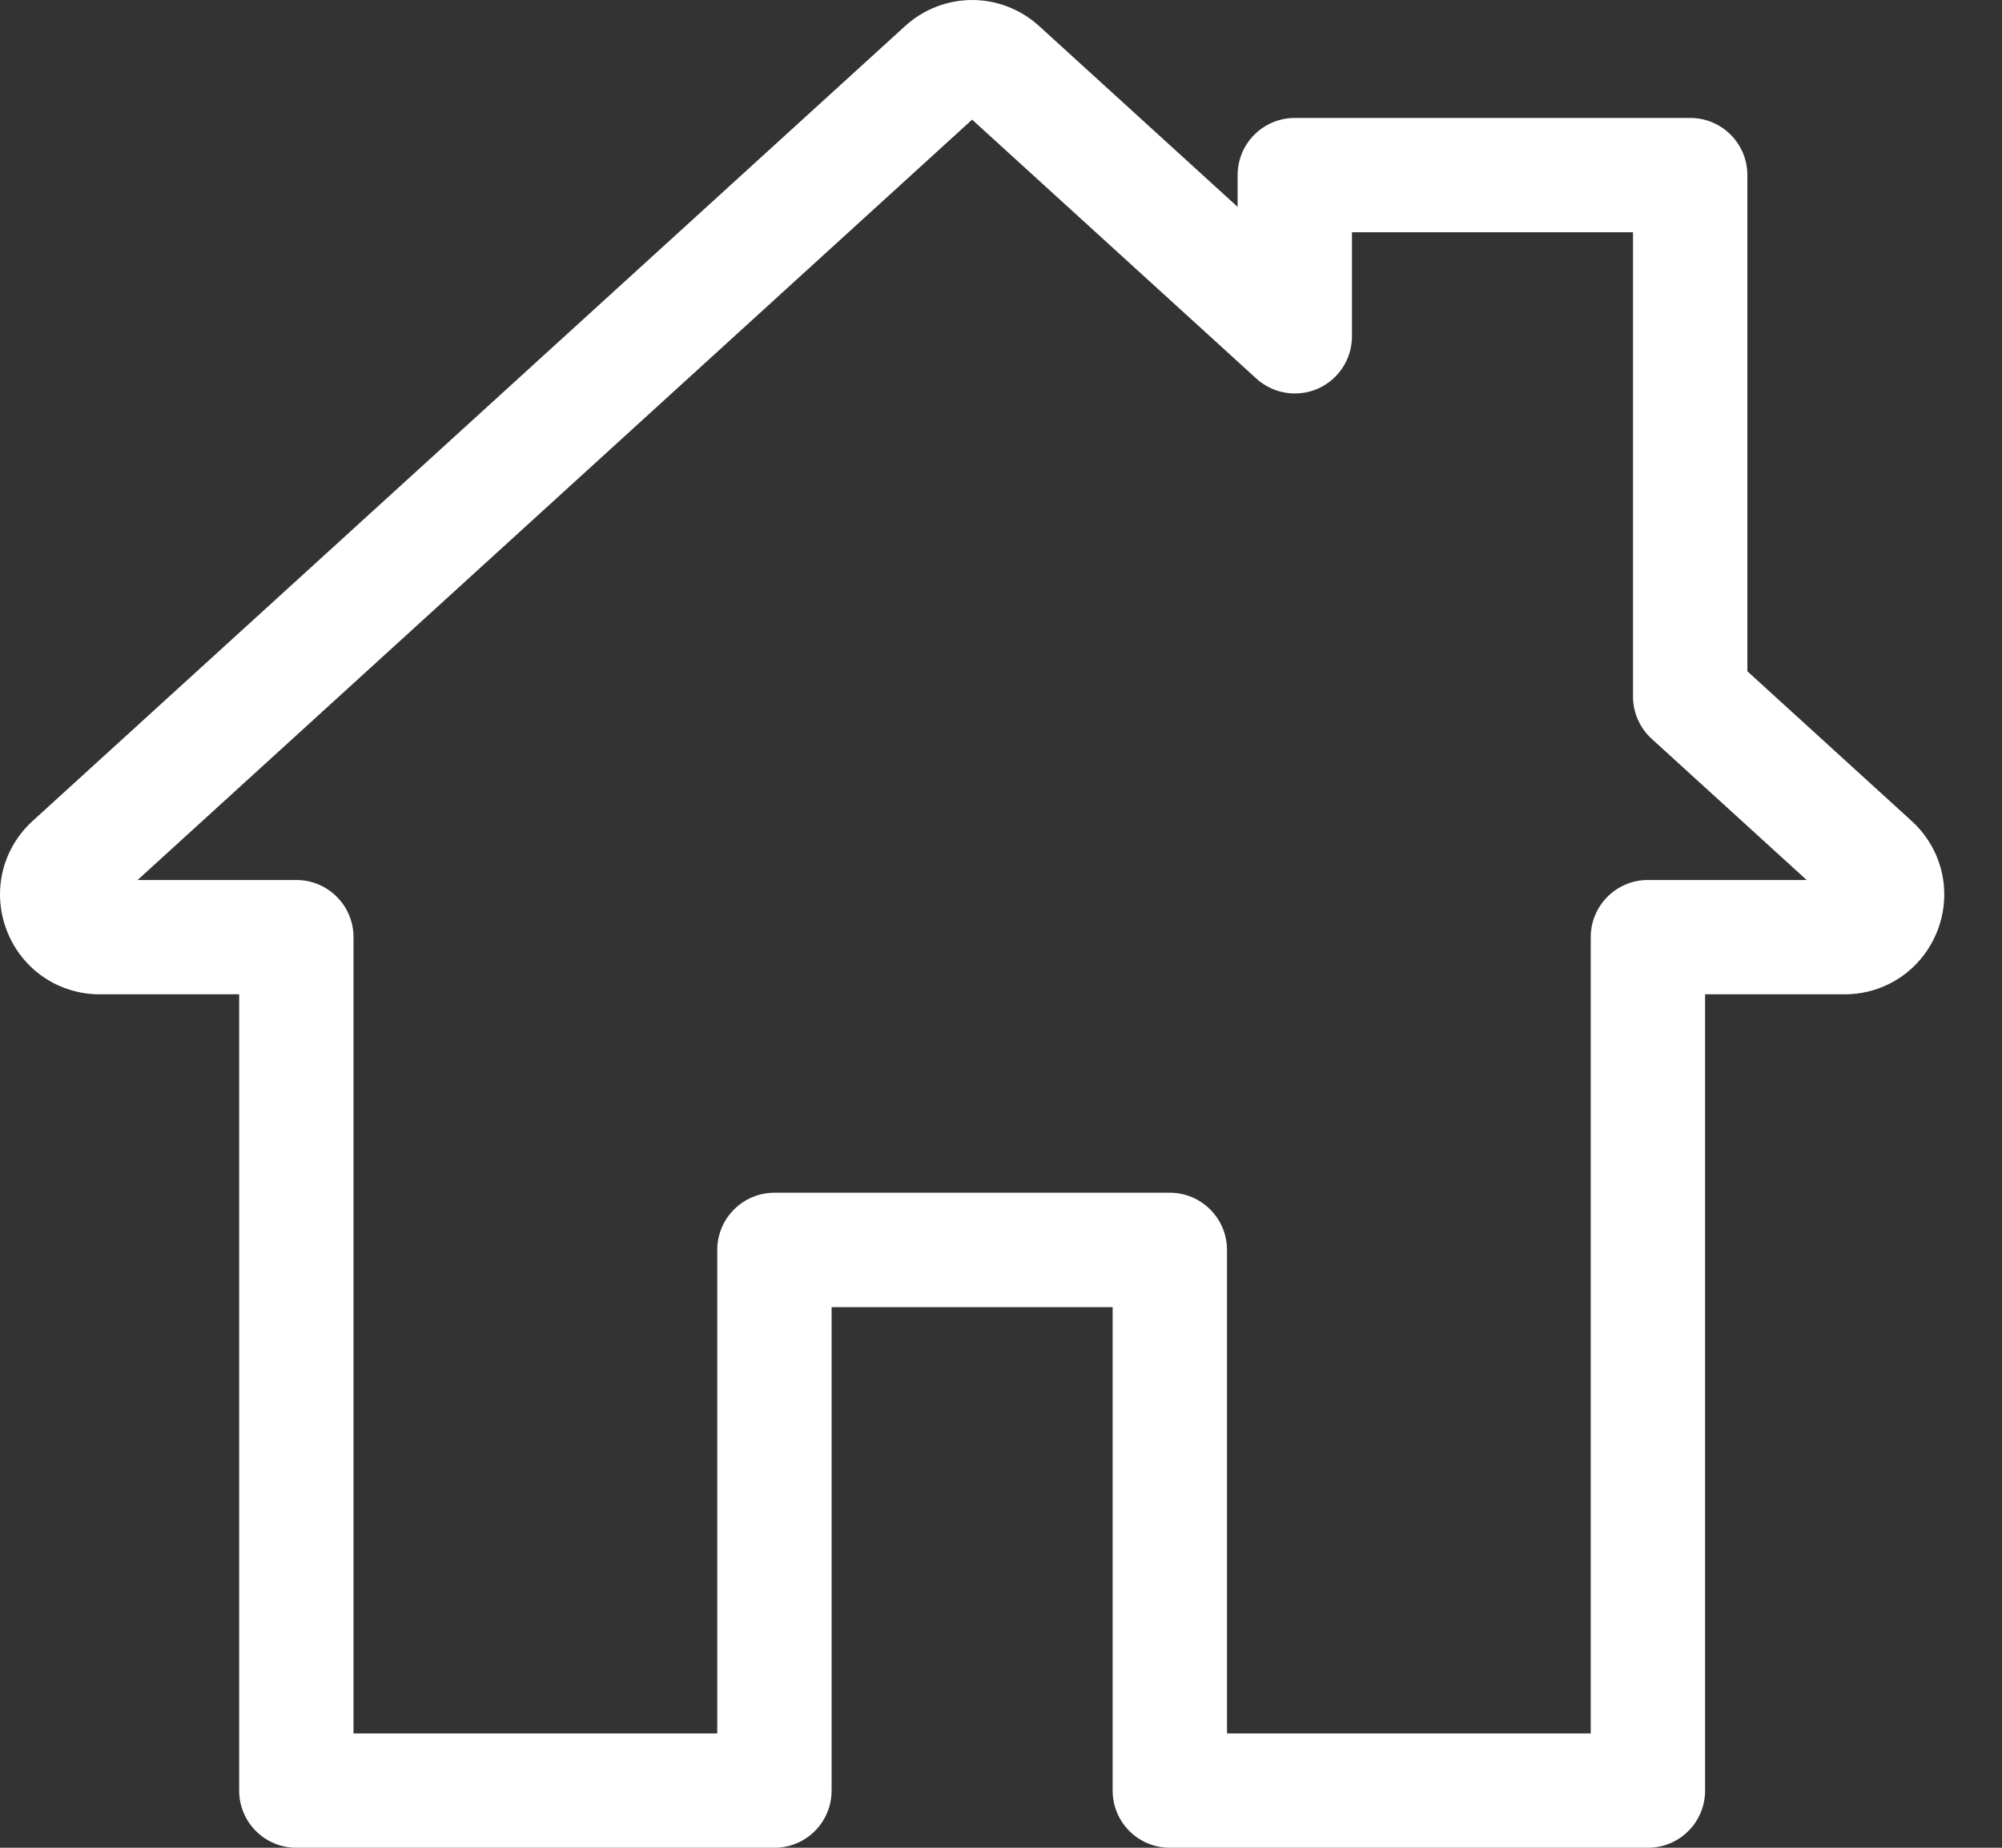 <svg width="26" height="24" viewBox="0 0 26 24" fill="none" xmlns="http://www.w3.org/2000/svg">
<rect x="0" y="0" width="26" height="24" fill="#333333" stroke="none"/>
<path d="M24.826 10.663L22.693 8.719V2.274C22.693 1.864 22.361 1.532 21.951 1.532H16.816C16.406 1.532 16.073 1.864 16.073 2.274V2.687L13.497 0.34C13 -0.113 12.25 -0.113 11.753 0.34L0.424 10.663C0.026 11.026 -0.106 11.585 0.089 12.088C0.283 12.59 0.757 12.915 1.296 12.915H3.106V23.257C3.106 23.668 3.438 24 3.848 24H10.058C10.468 24 10.8 23.668 10.8 23.257V16.978H14.45V23.257C14.45 23.668 14.782 24 15.192 24H21.402C21.812 24 22.144 23.668 22.144 23.257V12.915H23.954C24.493 12.915 24.967 12.59 25.162 12.088C25.356 11.585 25.224 11.026 24.826 10.663ZM21.402 11.43C20.992 11.43 20.659 11.762 20.659 12.172V22.515H15.935V16.235C15.935 15.825 15.602 15.492 15.192 15.492H10.058C9.648 15.492 9.315 15.825 9.315 16.235V22.515H4.591V12.172C4.591 11.762 4.258 11.43 3.848 11.43H1.787L12.625 1.554L16.316 4.917C16.533 5.115 16.847 5.166 17.116 5.048C17.385 4.929 17.558 4.662 17.558 4.368V3.017H21.208V9.047C21.208 9.256 21.296 9.455 21.45 9.596L23.463 11.43H21.402Z" fill="white"/>
</svg>
